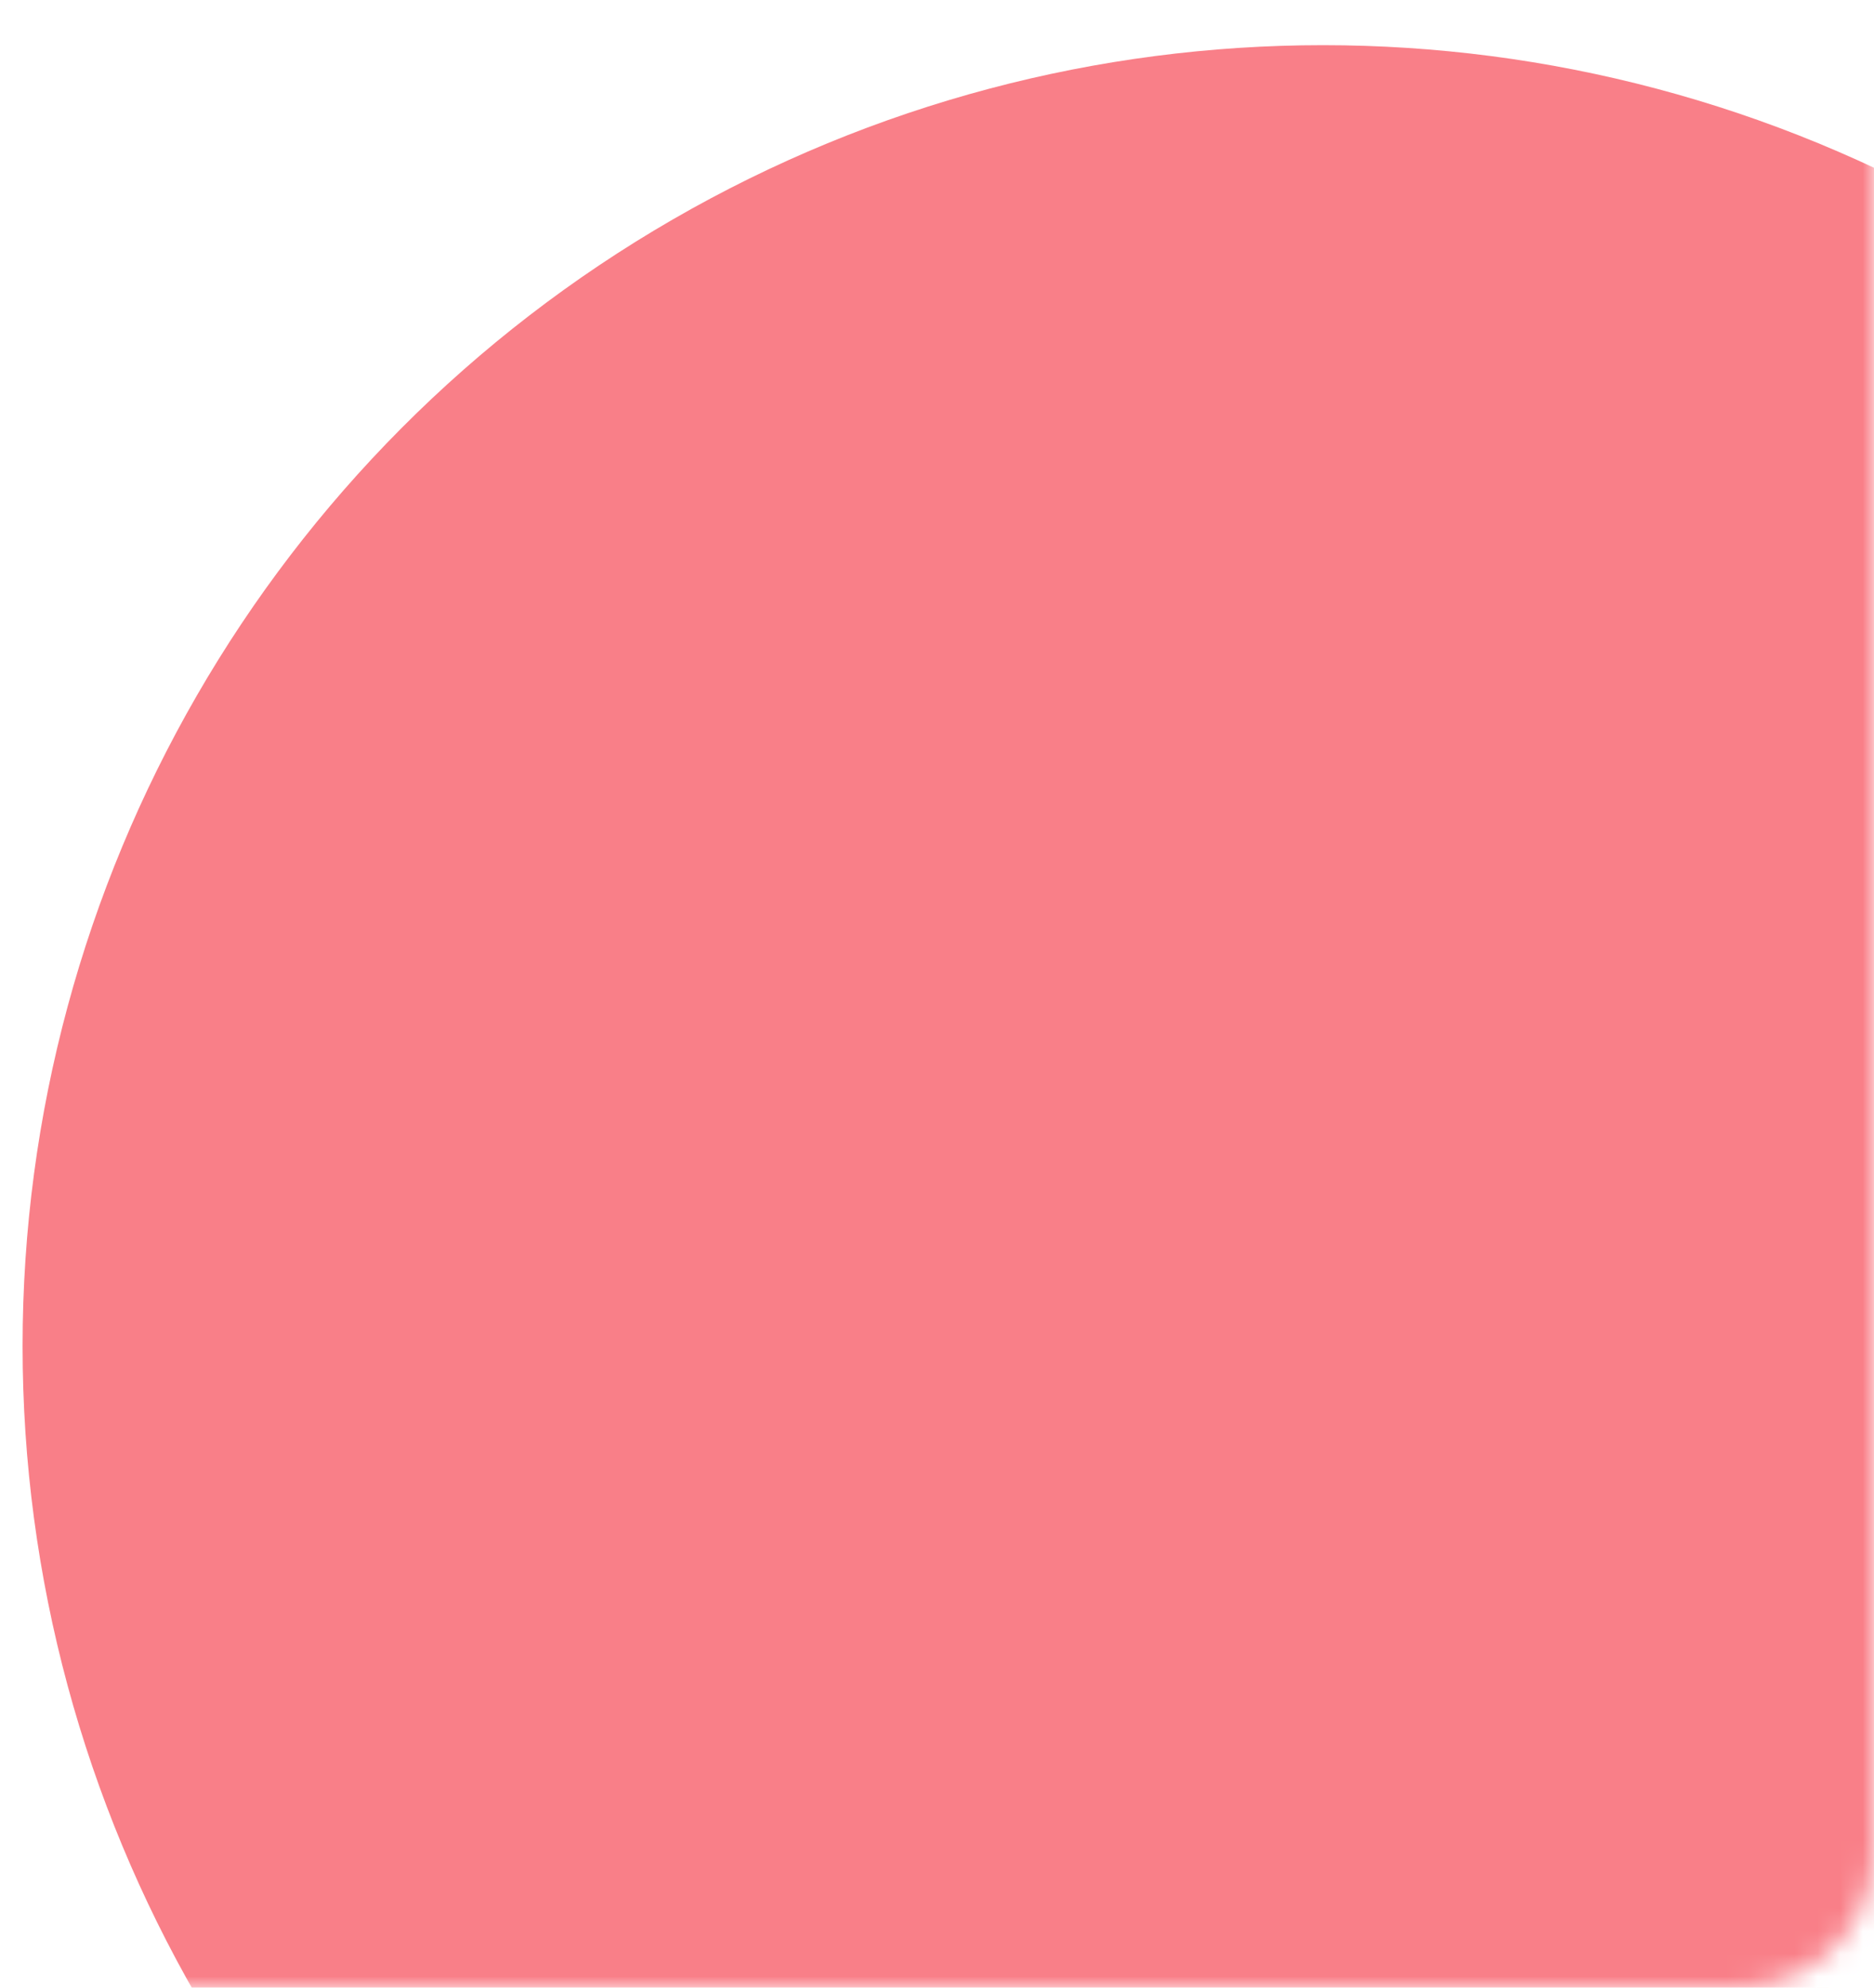 <svg width="83" height="88" viewBox="0 0 83 88" fill="none" xmlns="http://www.w3.org/2000/svg">
<mask id="mask0_3322_27426" style="mask-type:alpha" maskUnits="userSpaceOnUse" x="0" y="0" width="83" height="88">
<path d="M0 88H76.938C80.286 88 83 85.286 83 81.938V0H0V88Z" fill="#D9D9D9"/>
</mask>
<g mask="url(#mask0_3322_27426)">
<circle cx="57.594" cy="57.594" r="57.594" transform="matrix(1 0 0 -1 1 117.188)" fill="#F97F88"/>
</g>
</svg>

